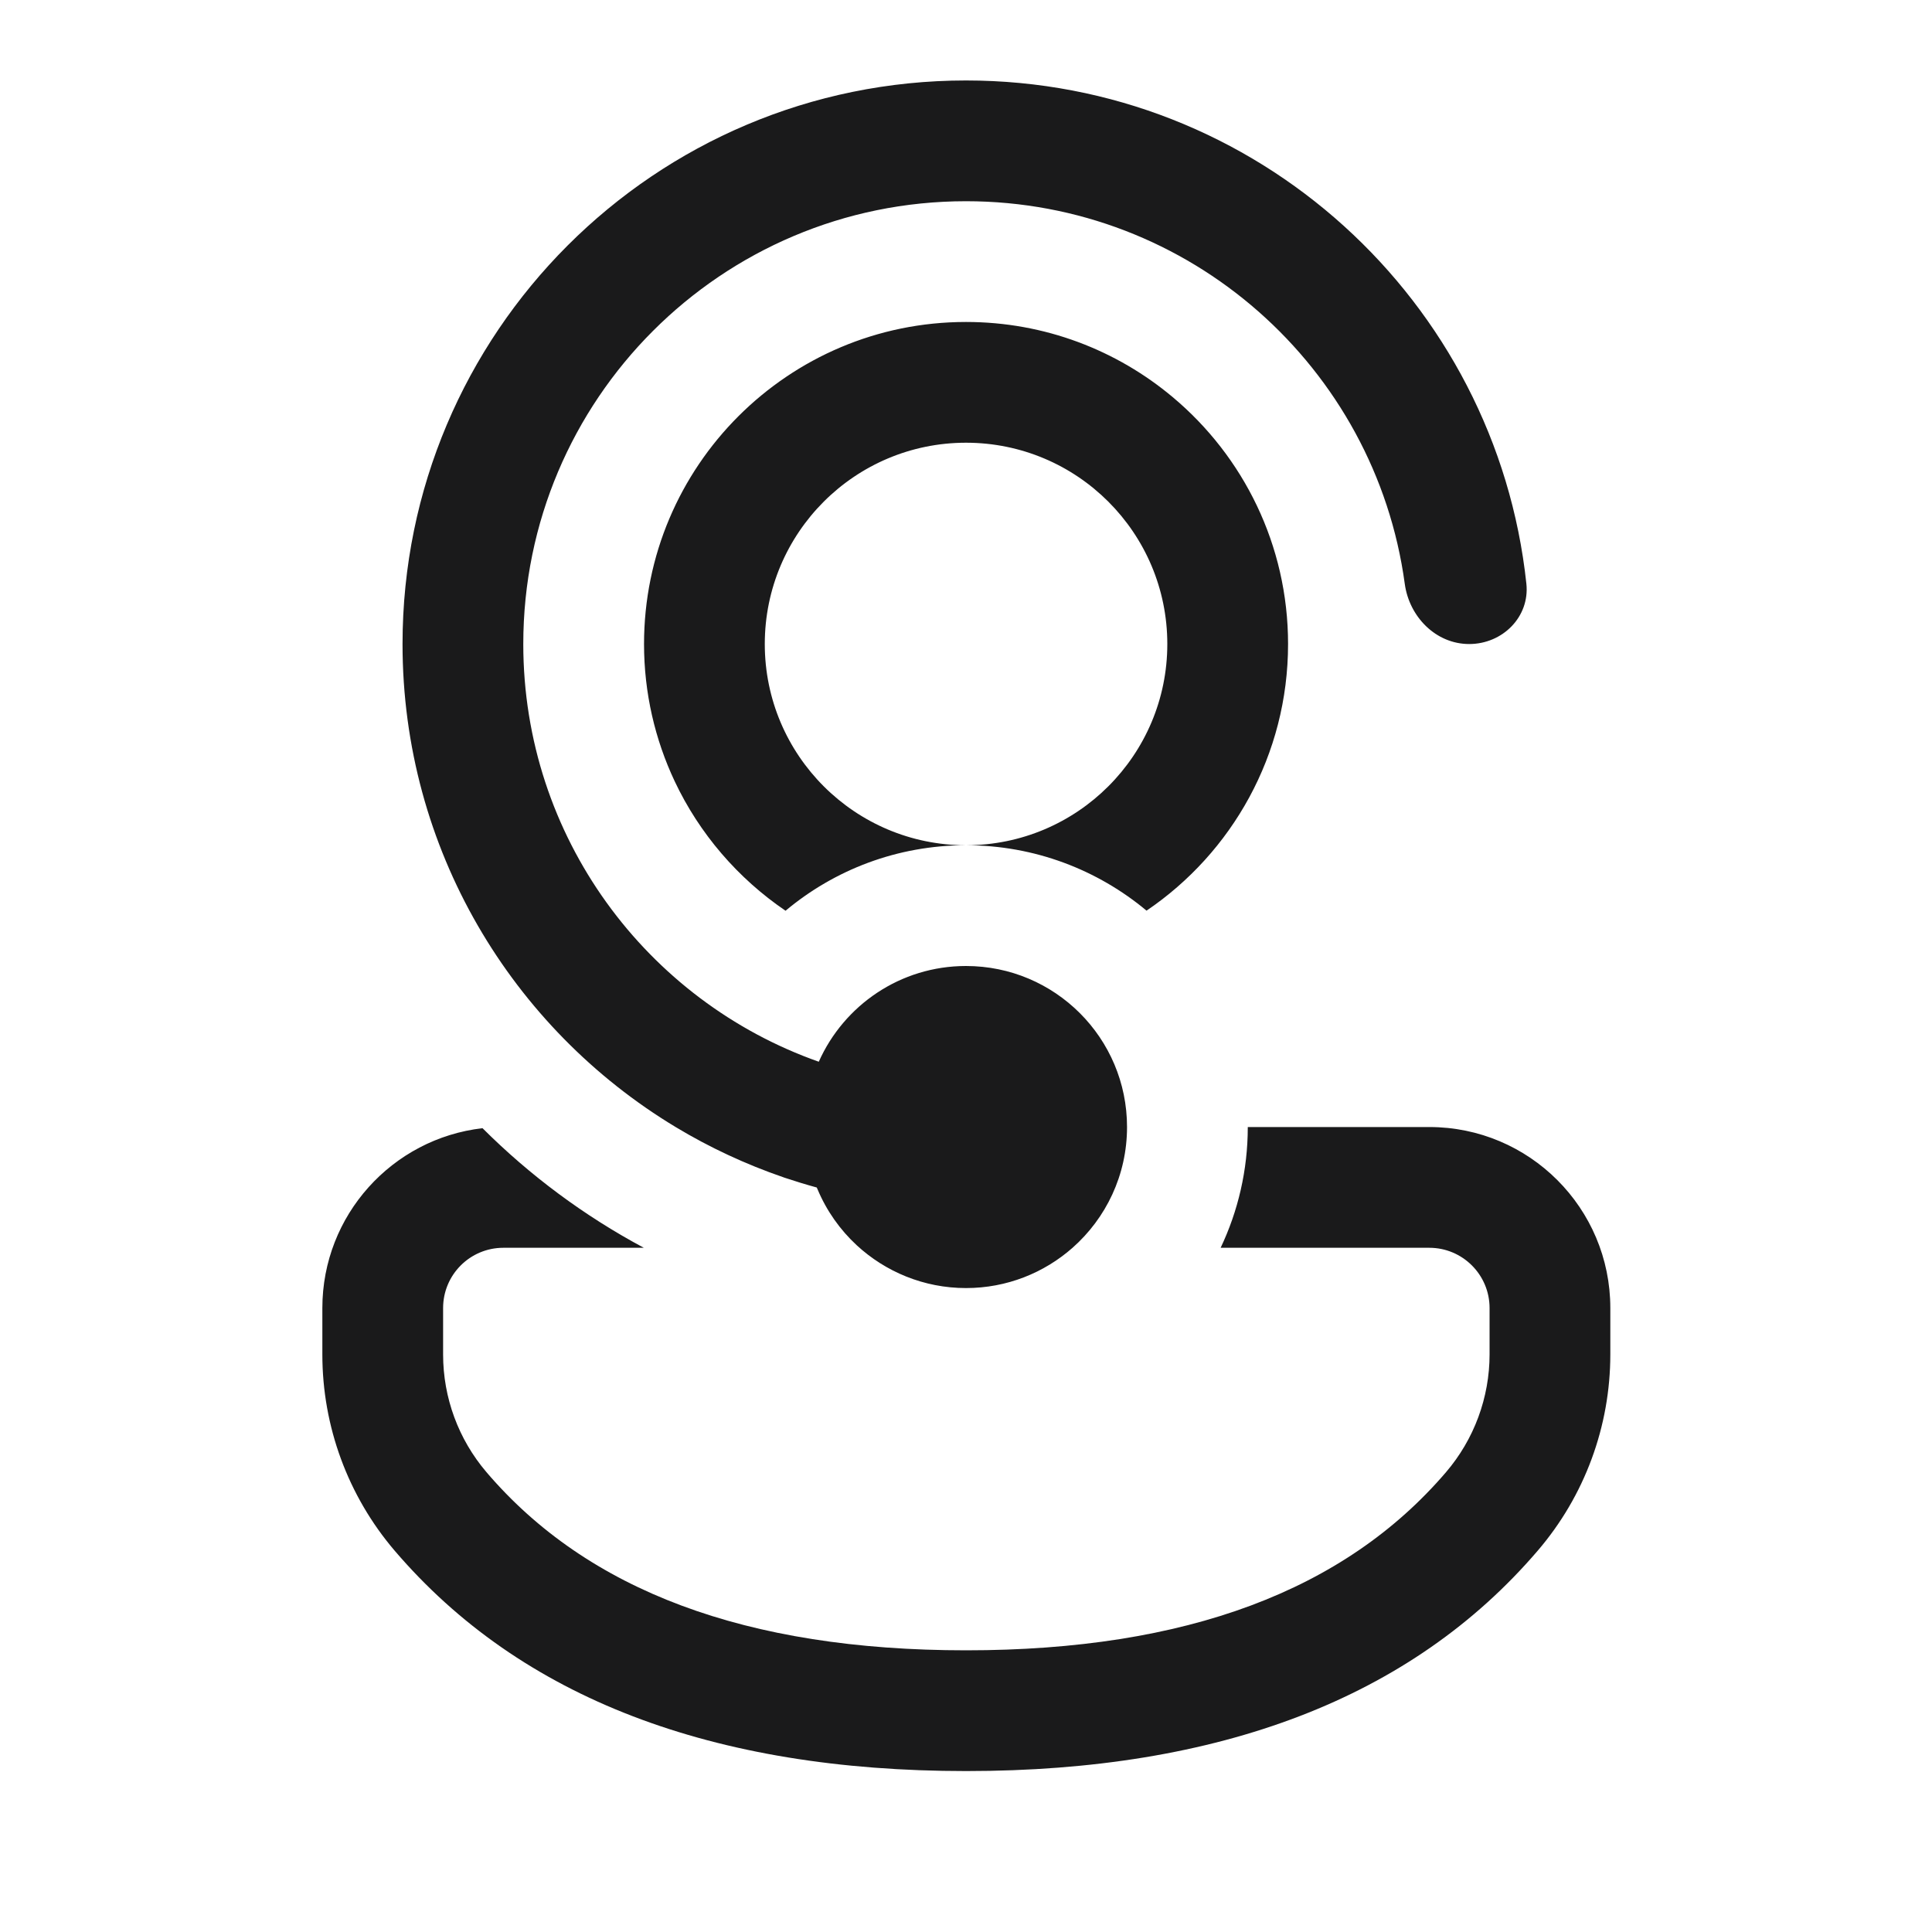 <svg width="20" height="20" viewBox="0 0 20 20" fill="none" xmlns="http://www.w3.org/2000/svg">
<g id="Icon Support">
<path id="Vector" d="M8.463 12.311C8.46 12.305 8.458 12.299 8.455 12.293C8.342 12.262 8.231 12.228 8.12 12.191C8.118 12.19 8.115 12.189 8.112 12.188C7.719 12.053 7.344 11.878 6.994 11.667C5.3 10.646 4.167 8.789 4.167 6.667C4.167 3.445 6.779 0.833 10 0.833C13.011 0.833 15.489 3.115 15.801 6.043C15.837 6.386 15.554 6.667 15.209 6.667C14.864 6.667 14.588 6.385 14.542 6.043C14.238 3.807 12.32 2.083 10 2.083C7.469 2.083 5.417 4.136 5.417 6.667C5.417 8.664 6.694 10.363 8.476 10.991C8.736 10.407 9.32 10 10 10C10.921 10 11.667 10.746 11.667 11.667C11.667 12.165 11.449 12.611 11.103 12.917C10.809 13.176 10.423 13.334 10 13.334C9.564 13.334 9.166 13.165 8.869 12.891C8.695 12.73 8.556 12.533 8.463 12.311ZM6.665 12.917C6.048 12.587 5.486 12.169 4.995 11.679C4.062 11.786 3.337 12.579 3.337 13.541V14.022C3.337 14.766 3.602 15.486 4.085 16.052C5.391 17.58 7.379 18.334 10.001 18.334C12.622 18.334 14.611 17.58 15.919 16.052C16.404 15.486 16.67 14.766 16.67 14.02V13.541C16.67 12.506 15.831 11.667 14.796 11.667H12.917C12.917 12.114 12.816 12.538 12.636 12.917H14.796C15.14 12.917 15.42 13.196 15.42 13.541V14.02C15.42 14.467 15.26 14.9 14.969 15.24C13.922 16.463 12.283 17.084 10.001 17.084C7.719 17.084 6.08 16.463 5.036 15.24C4.746 14.9 4.587 14.469 4.587 14.022V13.541C4.587 13.196 4.866 12.917 5.211 12.917H6.665ZM6.667 6.667C6.667 4.826 8.159 3.333 10 3.333C10.815 3.333 11.562 3.626 12.141 4.112C12.87 4.723 13.334 5.641 13.334 6.667C13.334 7.815 12.753 8.828 11.869 9.427C11.363 9.005 10.711 8.75 10 8.75C11.151 8.75 12.084 7.817 12.084 6.667C12.084 5.516 11.151 4.583 10 4.583C8.85 4.583 7.917 5.516 7.917 6.667C7.917 7.817 8.85 8.75 10 8.75C9.288 8.75 8.637 9.005 8.132 9.428C7.639 9.093 7.24 8.63 6.984 8.087C6.781 7.656 6.667 7.174 6.667 6.667Z" fill="#1A1A1B"/>
</g>
</svg>
